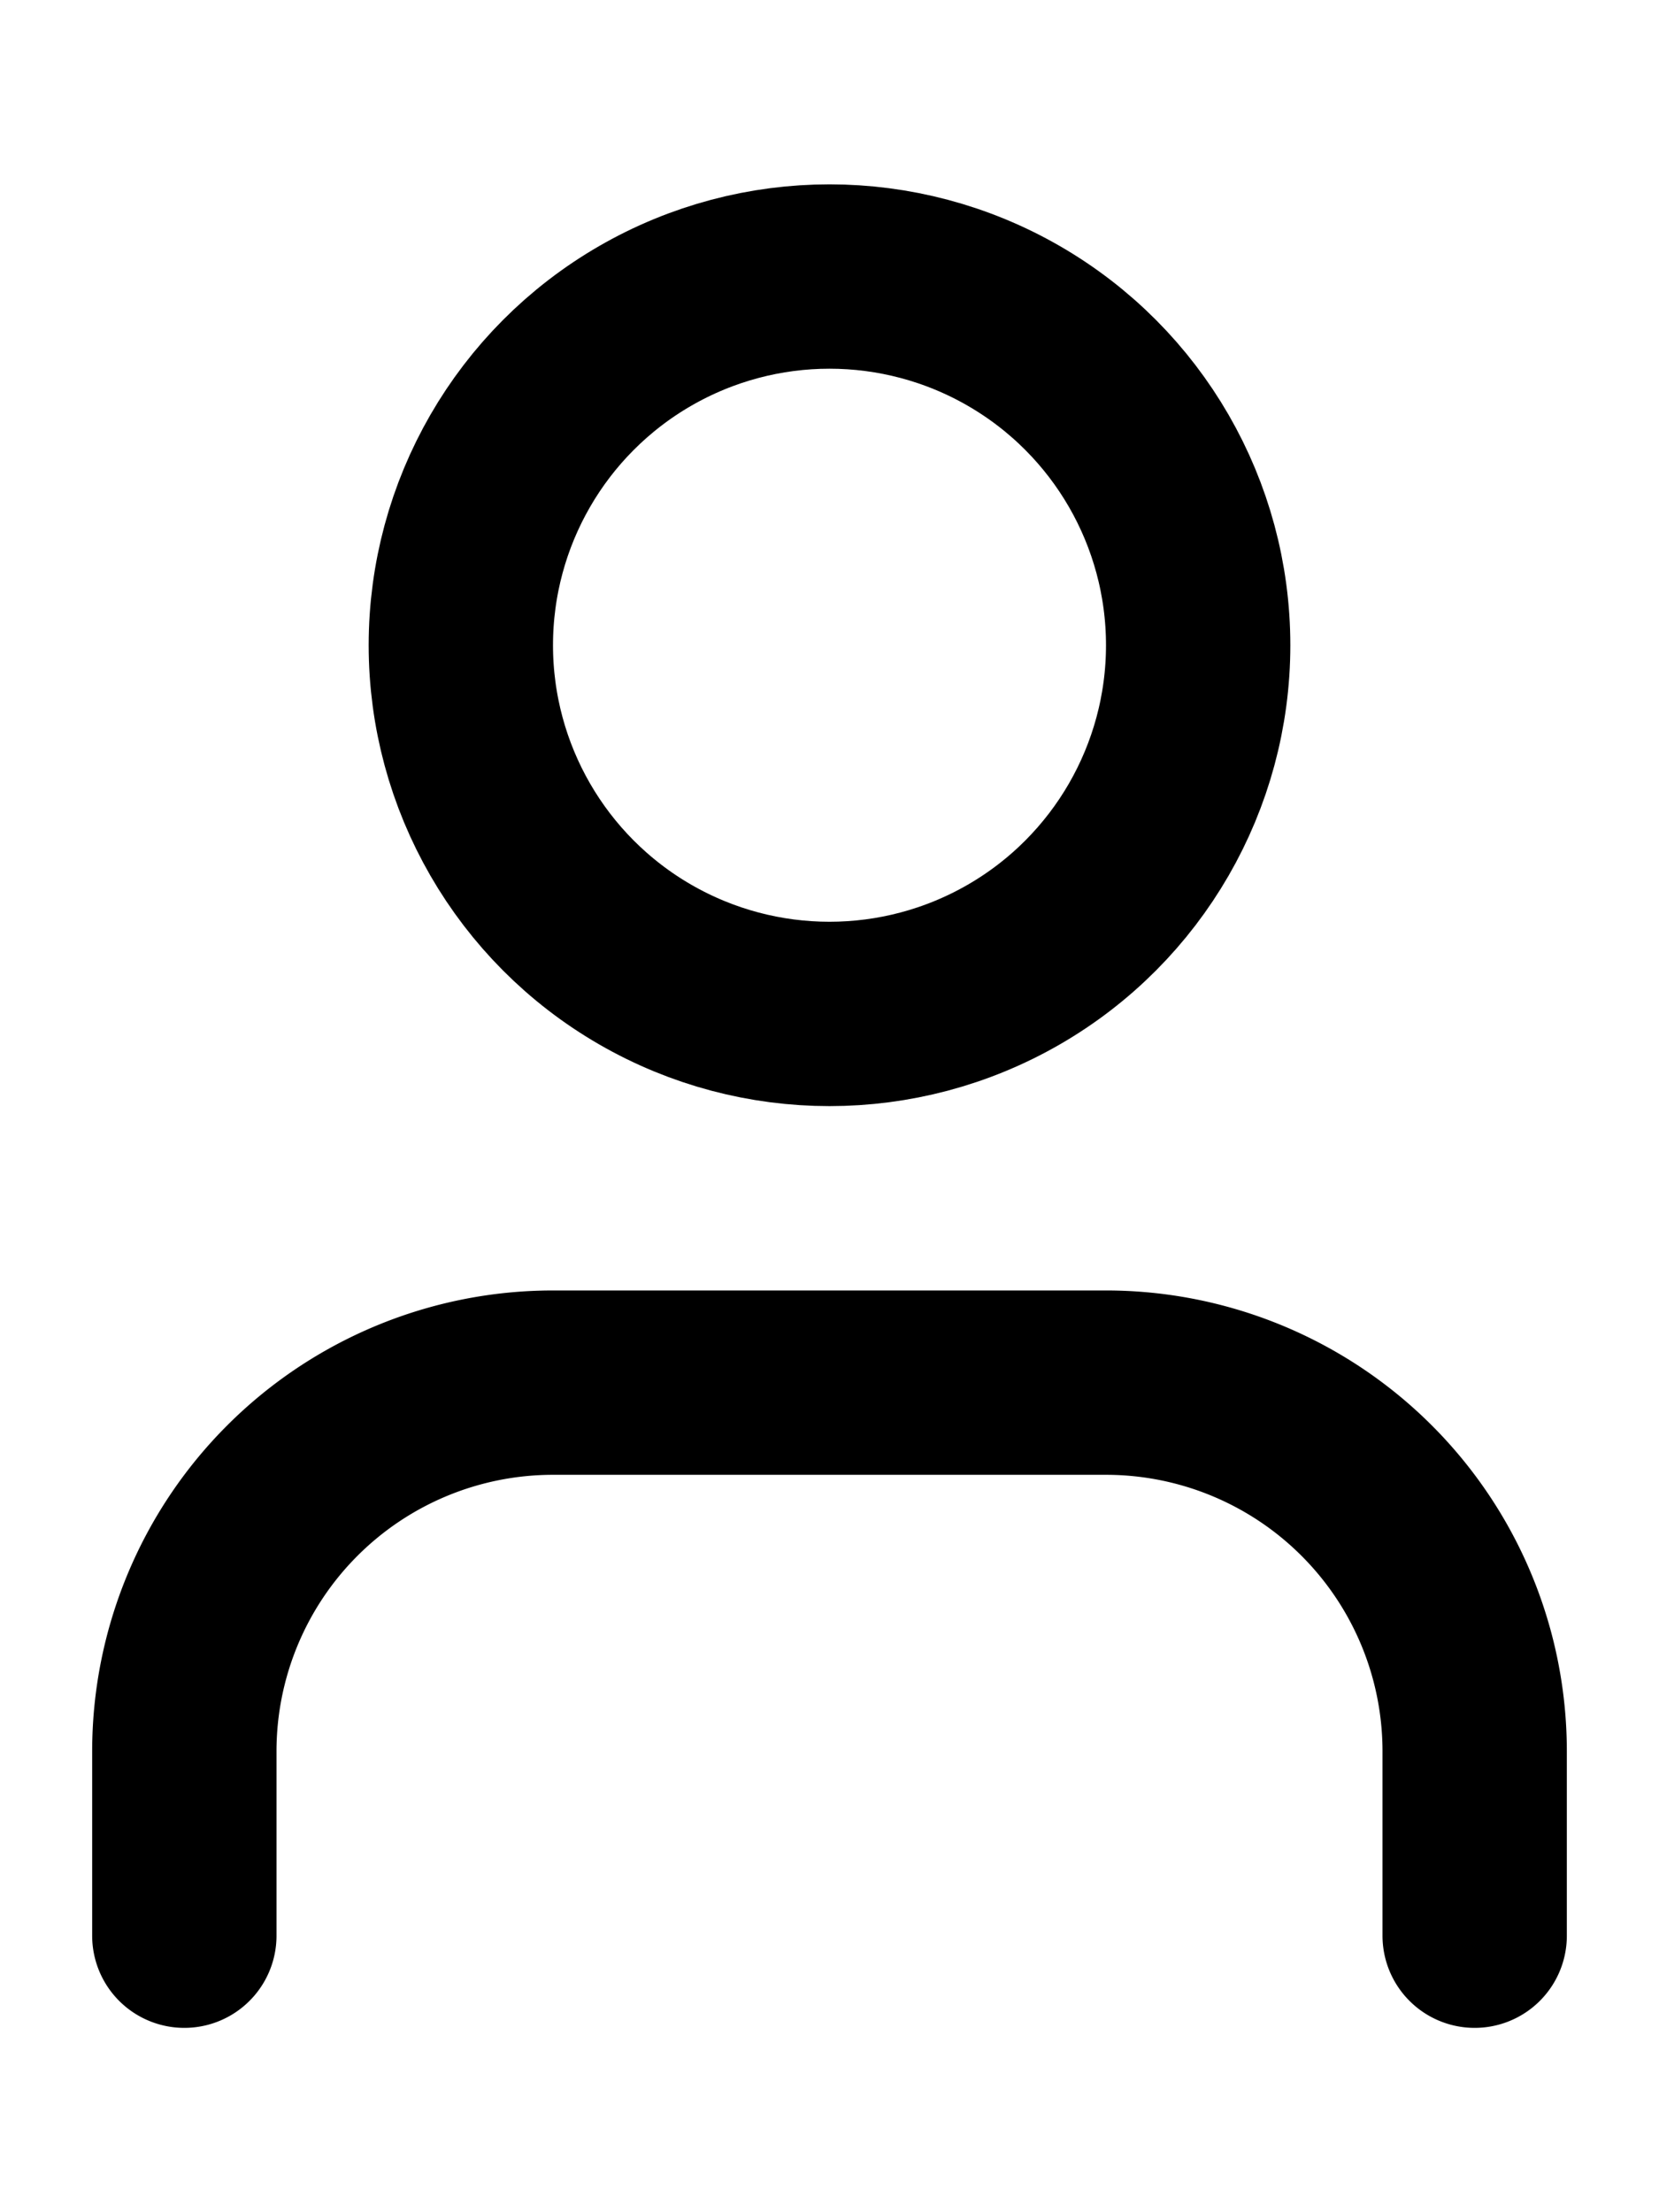 <svg xmlns="http://www.w3.org/2000/svg" width="18" height="24" viewBox="0 0 18 24" fill="none" stroke="currentColor" stroke-width="2" stroke-linecap="round" stroke-linejoin="round" class="lucide lucide-users" style="display: block; margin: auto;">
  <path d="M16 21v-2a4 4 0 0 0-4-4H6a4 4 0 0 0-4 4v2"/>
  <circle cx="9" cy="7" r="4"/>
</svg>
